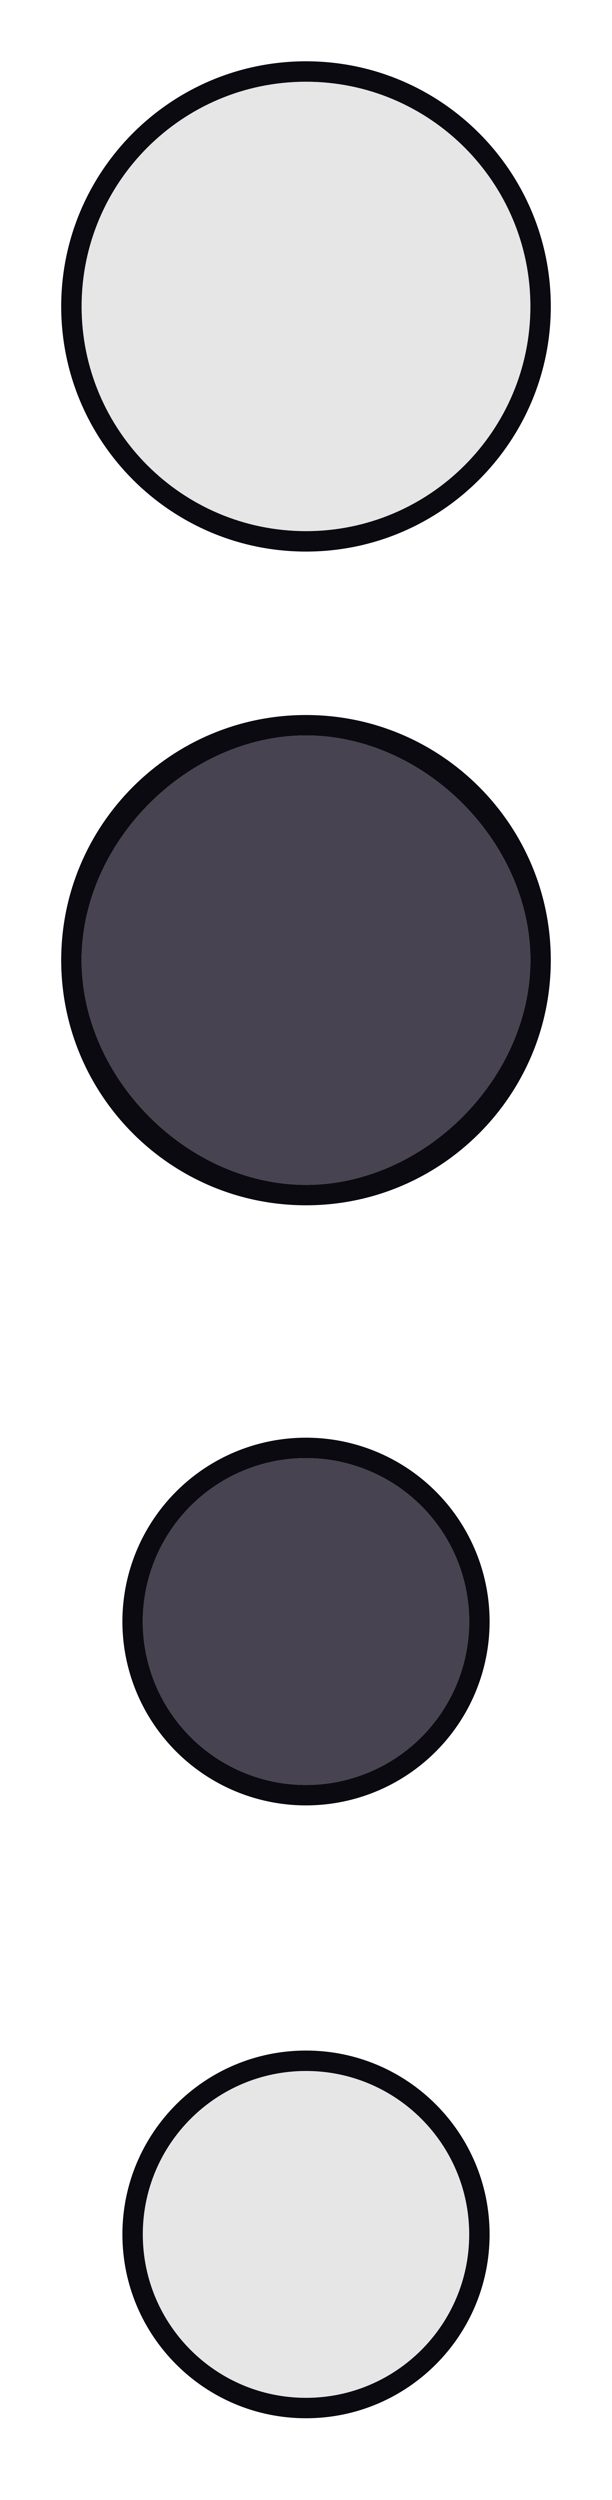 <?xml version="1.0" encoding="UTF-8" standalone="no"?>
<!-- Created with Inkscape (http://www.inkscape.org/) -->

<svg
   xmlns:dc="http://purl.org/dc/elements/1.1/"
   xmlns:cc="http://creativecommons.org/ns#"
   xmlns:rdf="http://www.w3.org/1999/02/22-rdf-syntax-ns#"
   xmlns:svg="http://www.w3.org/2000/svg"
   xmlns="http://www.w3.org/2000/svg"
   xmlns:xlink="http://www.w3.org/1999/xlink"
   xmlns:sodipodi="http://sodipodi.sourceforge.net/DTD/sodipodi-0.dtd"
   xmlns:inkscape="http://www.inkscape.org/namespaces/inkscape"
   width="30"
   height="122.375"
   id="svg2"
   sodipodi:version="0.32"
   inkscape:version="0.92.4 (unknown)"
   version="1.0"
   sodipodi:docname="actionbutton.svgz"
   inkscape:output_extension="org.inkscape.output.svgz.inkscape"
   inkscape:export-filename="arrow-up.png"
   inkscape:export-xdpi="11.25"
   inkscape:export-ydpi="11.25">
  <sodipodi:namedview
     id="base"
     pagecolor="#a8a8a9"
     bordercolor="#666666"
     borderopacity="1.0"
     gridtolerance="10000"
     guidetolerance="10"
     objecttolerance="10"
     inkscape:pageopacity="1"
     inkscape:pageshadow="2"
     inkscape:zoom="6.1982326"
     inkscape:cx="-14.552998"
     inkscape:cy="30.75219"
     inkscape:document-units="px"
     inkscape:current-layer="layer1"
     width="128px"
     height="128px"
     showgrid="true"
     inkscape:window-width="1366"
     inkscape:window-height="723"
     inkscape:window-x="0"
     inkscape:window-y="22"
     inkscape:snap-nodes="true"
     inkscape:snap-global="true"
     inkscape:window-maximized="1"
     fit-margin-top="0"
     fit-margin-left="0"
     fit-margin-right="0"
     fit-margin-bottom="0"
     inkscape:object-nodes="true"
     inkscape:snap-bbox="true"
     inkscape:bbox-nodes="true">
    <inkscape:grid
       type="xygrid"
       id="grid4246"
       originx="42.027"
       originy="90.5" />
  </sodipodi:namedview>
  <defs
     id="defs4">
    <linearGradient
       id="linearGradient3837">
      <stop
         id="stop3839"
         offset="0"
         style="stop-color:#43ace8;stop-opacity:1;" />
      <stop
         style="stop-color:#000000;stop-opacity:0.314;"
         offset="0.8"
         id="stop3841" />
      <stop
         id="stop3845"
         offset="0.9"
         style="stop-color:#000000;stop-opacity:0.086;" />
      <stop
         id="stop3843"
         offset="1"
         style="stop-color:#000000;stop-opacity:0;" />
    </linearGradient>
    <linearGradient
       id="linearGradient4014">
      <stop
         style="stop-color:#43ace8;stop-opacity:1;"
         offset="0"
         id="stop4016" />
      <stop
         id="stop4022"
         offset="0.8"
         style="stop-color:#43ace8;stop-opacity:1;" />
      <stop
         style="stop-color:#43ace8;stop-opacity:0;"
         offset="1"
         id="stop4018" />
    </linearGradient>
    <linearGradient
       id="linearGradient3905">
      <stop
         style="stop-color:#000000;stop-opacity:0;"
         offset="0"
         id="stop3907" />
      <stop
         id="stop3915"
         offset="0.824"
         style="stop-color:#000000;stop-opacity:0;" />
      <stop
         id="stop3911"
         offset="1"
         style="stop-color:#000000;stop-opacity:0.235;" />
    </linearGradient>
    <inkscape:perspective
       sodipodi:type="inkscape:persp3d"
       inkscape:vp_x="0 : 64 : 1"
       inkscape:vp_y="0 : 1000 : 0"
       inkscape:vp_z="128 : 64 : 1"
       inkscape:persp3d-origin="64 : 42.666667 : 1"
       id="perspective52" />
    <linearGradient
       id="linearGradient3647">
      <stop
         id="stop3649"
         offset="0"
         style="stop-color:#000000;stop-opacity:0;" />
      <stop
         style="stop-color:#000000;stop-opacity:0.079;"
         offset="0.637"
         id="stop3653" />
      <stop
         id="stop3655"
         offset="0.846"
         style="stop-color:#000000;stop-opacity:0.417;" />
      <stop
         id="stop3651"
         offset="1"
         style="stop-color:#000000;stop-opacity:1;" />
    </linearGradient>
    <linearGradient
       id="linearGradient4254">
      <stop
         style="stop-color:#29d7f5;stop-opacity:1;"
         offset="0"
         id="stop4256" />
      <stop
         id="stop4272"
         offset="0.694"
         style="stop-color:#29d7f5;stop-opacity:1;" />
      <stop
         id="stop4270"
         offset="0.775"
         style="stop-color:#38c2e9;stop-opacity:0.456;" />
      <stop
         style="stop-color:#31a7f2;stop-opacity:0.132;"
         offset="0.888"
         id="stop3222" />
      <stop
         style="stop-color:#2a8dfc;stop-opacity:0;"
         offset="1"
         id="stop4258" />
    </linearGradient>
    <linearGradient
       id="linearGradient3610">
      <stop
         id="stop3622"
         offset="0"
         style="stop-color:#ffffff;stop-opacity:0;" />
      <stop
         style="stop-color:#000000;stop-opacity:1;"
         offset="0.5"
         id="stop3903" />
      <stop
         style="stop-color:#000000;stop-opacity:1;"
         offset="1"
         id="stop3614" />
    </linearGradient>
    <linearGradient
       id="linearGradient3272">
      <stop
         style="stop-color:white;stop-opacity:1;"
         offset="0"
         id="stop3274" />
      <stop
         style="stop-color:#ffffff;stop-opacity:0.392;"
         offset="1"
         id="stop3276" />
    </linearGradient>
    <linearGradient
       id="linearGradient4157">
      <stop
         style="stop-color:#ffffff;stop-opacity:0.706;"
         offset="0"
         id="stop4159" />
      <stop
         style="stop-color:#ffffff;stop-opacity:0.275;"
         offset="1"
         id="stop4161" />
    </linearGradient>
    <linearGradient
       inkscape:collect="always"
       xlink:href="#linearGradient4157"
       id="linearGradient3636"
       gradientUnits="userSpaceOnUse"
       x1="60.149"
       y1="121"
       x2="29.864"
       y2="121" />
    <linearGradient
       inkscape:collect="always"
       xlink:href="#linearGradient4157"
       id="linearGradient3640"
       gradientUnits="userSpaceOnUse"
       x1="51"
       y1="120.167"
       x2="51"
       y2="93.5" />
    <radialGradient
       inkscape:collect="always"
       xlink:href="#linearGradient4254"
       id="radialGradient4268"
       cx="74"
       cy="34"
       fx="74"
       fy="34"
       r="14"
       gradientUnits="userSpaceOnUse"
       gradientTransform="translate(2.1366663e-5,9.8666671e-6)" />
    <radialGradient
       inkscape:collect="always"
       xlink:href="#linearGradient4254"
       id="radialGradient4276"
       gradientUnits="userSpaceOnUse"
       gradientTransform="translate(2.1366663e-5,9.8666671e-6)"
       cx="74"
       cy="34"
       fx="74"
       fy="34"
       r="14" />
    <radialGradient
       inkscape:collect="always"
       xlink:href="#linearGradient3647"
       id="radialGradient3645"
       cx="48"
       cy="106"
       fx="48"
       fy="106"
       r="12"
       gradientTransform="matrix(1,0,0,0.833,0,17.667)"
       gradientUnits="userSpaceOnUse" />
    <radialGradient
       inkscape:collect="always"
       xlink:href="#linearGradient3610"
       id="radialGradient3665"
       gradientUnits="userSpaceOnUse"
       gradientTransform="matrix(-1.7184412e-7,0.802,-1,-1.4878279e-7,154,67.621)"
       cx="48.317"
       cy="106"
       fx="48.317"
       fy="106"
       r="12" />
    <linearGradient
       inkscape:collect="always"
       xlink:href="#linearGradient3272"
       id="linearGradient3642"
       gradientUnits="userSpaceOnUse"
       gradientTransform="matrix(0.667,0,0,0.8,24,-6.8)"
       x1="48"
       y1="116"
       x2="48"
       y2="106" />
    <linearGradient
       id="linearGradient4059">
      <stop
         style="stop-color:#ffffff;stop-opacity:1;"
         offset="0"
         id="stop4061" />
      <stop
         id="stop4067"
         offset="0.727"
         style="stop-color:#43ace8;stop-opacity:1;" />
      <stop
         style="stop-color:#43ace8;stop-opacity:0;"
         offset="1"
         id="stop4063" />
    </linearGradient>
    <linearGradient
       id="linearGradient3976">
      <stop
         style="stop-color:#ffffff;stop-opacity:0.863;"
         offset="0"
         id="stop3978" />
      <stop
         style="stop-color:#ffffff;stop-opacity:0.471;"
         offset="1"
         id="stop3980" />
    </linearGradient>
    <radialGradient
       inkscape:collect="always"
       xlink:href="#linearGradient4059"
       id="radialGradient4083"
       cx="88.541"
       cy="141"
       fx="88.541"
       fy="141"
       r="11"
       gradientUnits="userSpaceOnUse"
       gradientTransform="translate(22,-112)" />
    <linearGradient
       id="linearGradient3206">
      <stop
         style="stop-color:#ffffff;stop-opacity:1;"
         offset="0"
         id="stop3208" />
      <stop
         id="stop3210"
         offset="0.727"
         style="stop-color:#43ace8;stop-opacity:1;" />
      <stop
         style="stop-color:#43ace8;stop-opacity:0;"
         offset="1"
         id="stop3212" />
    </linearGradient>
    <linearGradient
       inkscape:collect="always"
       xlink:href="#linearGradient4157"
       id="linearGradient3893"
       gradientUnits="userSpaceOnUse"
       gradientTransform="matrix(0,-1,1.2,0,-47.2,160)"
       x1="31"
       y1="111"
       x2="63"
       y2="111" />
    <radialGradient
       inkscape:collect="always"
       xlink:href="#linearGradient3905"
       id="radialGradient3901"
       cx="30.594"
       cy="116.062"
       fx="30.594"
       fy="116.062"
       r="11"
       gradientUnits="userSpaceOnUse"
       gradientTransform="translate(49.406,-4.062)" />
    <linearGradient
       inkscape:collect="always"
       xlink:href="#linearGradient4157"
       id="linearGradient3922"
       gradientUnits="userSpaceOnUse"
       gradientTransform="matrix(0,-1,1.2,0,-47.2,160)"
       x1="31"
       y1="111"
       x2="63"
       y2="111" />
    <radialGradient
       inkscape:collect="always"
       xlink:href="#linearGradient3905"
       id="radialGradient3924"
       gradientUnits="userSpaceOnUse"
       gradientTransform="translate(49.406,-4.062)"
       cx="30.594"
       cy="116.062"
       fx="30.594"
       fy="116.062"
       r="11" />
    <linearGradient
       inkscape:collect="always"
       xlink:href="#linearGradient4157"
       id="linearGradient3943"
       gradientUnits="userSpaceOnUse"
       x1="31"
       y1="111"
       x2="63"
       y2="111"
       gradientTransform="matrix(0,-1,1.2,0,-67.2,167)" />
    <linearGradient
       inkscape:collect="always"
       xlink:href="#linearGradient4157"
       id="linearGradient3950"
       gradientUnits="userSpaceOnUse"
       gradientTransform="matrix(0,-1,1.2,0,-70.2,165.5)"
       x1="59.5"
       y1="109.333"
       x2="35.5"
       y2="109.333" />
    <linearGradient
       inkscape:collect="always"
       xlink:href="#linearGradient4157"
       id="linearGradient3956"
       gradientUnits="userSpaceOnUse"
       gradientTransform="matrix(0,-1,1.2,0,-66.2,171)"
       x1="59.5"
       y1="109.333"
       x2="35.5"
       y2="109.333" />
    <linearGradient
       inkscape:collect="always"
       xlink:href="#linearGradient4157"
       id="linearGradient3960"
       gradientUnits="userSpaceOnUse"
       gradientTransform="matrix(0,-1,1.2,0,-66.2,172)"
       x1="59.5"
       y1="109.333"
       x2="35.5"
       y2="109.333" />
    <linearGradient
       inkscape:collect="always"
       xlink:href="#linearGradient4157"
       id="linearGradient3964"
       gradientUnits="userSpaceOnUse"
       gradientTransform="matrix(0,-1,1.2,0,-63.2,162)"
       x1="59.5"
       y1="109.333"
       x2="35.5"
       y2="109.333" />
    <linearGradient
       inkscape:collect="always"
       xlink:href="#linearGradient4157"
       id="linearGradient3971"
       gradientUnits="userSpaceOnUse"
       gradientTransform="matrix(0,-1,1.2,0,-106.45,203.375)"
       x1="59.5"
       y1="109.333"
       x2="35.5"
       y2="109.333" />
    <linearGradient
       inkscape:collect="always"
       xlink:href="#linearGradient4157"
       id="linearGradient3978"
       gradientUnits="userSpaceOnUse"
       gradientTransform="matrix(0,-1,1.2,0,-63.2,162)"
       x1="59.5"
       y1="109.333"
       x2="35.5"
       y2="109.333" />
    <linearGradient
       inkscape:collect="always"
       xlink:href="#linearGradient4157"
       id="linearGradient3995"
       gradientUnits="userSpaceOnUse"
       gradientTransform="matrix(0,-1.364,1.636,0,-217.642,157.83)"
       x1="59.5"
       y1="109.333"
       x2="35.5"
       y2="109.333" />
    <radialGradient
       inkscape:collect="always"
       xlink:href="#linearGradient4014"
       id="radialGradient4020"
       cx="30"
       cy="73"
       fx="30"
       fy="73"
       r="15"
       gradientUnits="userSpaceOnUse"
       gradientTransform="translate(-15,-58)" />
    <radialGradient
       inkscape:collect="always"
       xlink:href="#linearGradient4014"
       id="radialGradient4026"
       gradientUnits="userSpaceOnUse"
       cx="30"
       cy="73"
       fx="30"
       fy="73"
       r="15"
       gradientTransform="translate(-15,-24)" />
    <radialGradient
       inkscape:collect="always"
       xlink:href="#linearGradient3837"
       id="radialGradient3067"
       gradientUnits="userSpaceOnUse"
       gradientTransform="translate(-15,-92)"
       cx="30"
       cy="73"
       fx="30"
       fy="73"
       r="15" />
  </defs>
  <g
     id="layer1"
     inkscape:groupmode="layer"
     inkscape:label="Layer 1"
     transform="translate(-17,-33.625)">
    <g
       id="normal"
       transform="translate(-56.75,-3e-6)">
      <g
         id="g4286">
        <rect
           style="opacity:1;fill:#ffff00;fill-opacity:0;stroke:none"
           id="rect4284"
           width="30"
           height="30"
           x="73.75"
           y="65.625" />
      </g>
      <g
         id="g4278">
        <path
           inkscape:connector-curvature="0"
           id="path4246"
           d="m 88.75,69.625 c -5.796,0 -11,5.204 -11,11 0,5.796 5.204,11 11,11 5.796,0 11,-5.204 11,-11 0,-5.796 -5.204,-11 -11,-11 z m -7.625,1.75 c -0.593,0.489 -1.136,1.032 -1.625,1.625 0.489,-0.593 1.032,-1.136 1.625,-1.625 z m 15.25,0 c 0.593,0.489 1.136,1.032 1.625,1.625 -0.489,-0.593 -1.032,-1.136 -1.625,-1.625 z m -16.875,16.875 c 0.489,0.593 1.032,1.136 1.625,1.625 -0.593,-0.489 -1.136,-1.032 -1.625,-1.625 z m 18.5,0 c -0.489,0.593 -1.032,1.136 -1.625,1.625 0.593,-0.489 1.136,-1.032 1.625,-1.625 z"
           style="opacity:0.8;fill:#191525;fill-opacity:1;stroke:none" />
        <path
           inkscape:connector-curvature="0"
           sodipodi:nodetypes="csssccsssc"
           id="path4261"
           d="m 88.75,68.625 c -6.624,0 -12,5.376 -12,12 0,6.624 5.376,12 12,12 6.624,0 12,-5.376 12,-12 0,-6.624 -5.376,-12 -12,-12 z m 0,1 c 5.796,0 11,5.204 11,11 0,5.796 -5.204,11 -11,11 -5.796,0 -11,-5.204 -11,-11 -2e-6,-5.796 5.204,-11 11,-11 z"
           style="opacity:1;fill:#0c0a11;fill-opacity:1;stroke:none" />
      </g>
    </g>
    <g
       id="22-22-normal"
       transform="translate(0,18)">
      <circle
         r="8"
         cy="95"
         cx="32"
         id="circle4339"
         style="opacity:0.8;fill:#191525;fill-opacity:1;stroke:none;stroke-width:0.5;stroke-miterlimit:4;stroke-dasharray:none;stroke-opacity:1" />
      <rect
         y="84"
         x="21"
         height="22"
         width="22"
         id="rect4341"
         style="opacity:1;fill:#000000;fill-opacity:0;stroke:none;stroke-width:0.5;stroke-miterlimit:4;stroke-dasharray:none;stroke-opacity:1" />
      <path
         transform="translate(21,84)"
         id="path4355"
         d="m 10.256,19.963 a 9,9 0 0 0 0.107,0.014 A 9,9 0 0 0 11,20 8,8 0 0 1 10.256,19.963 Z"
         style="opacity:1;fill:#000000;fill-opacity:0.392;stroke:none;stroke-width:0.5;stroke-miterlimit:4;stroke-dasharray:none;stroke-opacity:1"
         inkscape:connector-curvature="0" />
      <path
         inkscape:connector-curvature="0"
         id="path4350"
         d="m 32,86 a 9,9 0 0 0 -9,9 A 9,9 0 0 0 32,104 9,9 0 0 0 41,95 9,9 0 0 0 32,86 Z m 0,1 a 8,8 0 0 1 8,8 A 8,8 0 0 1 32,103 8,8 0 0 1 24,95 8,8 0 0 1 32,87 Z"
         style="opacity:1;fill:#0c0a11;fill-opacity:1;stroke:none;stroke-width:0.5;stroke-miterlimit:4;stroke-dasharray:none;stroke-opacity:1" />
    </g>
    <g
       id="pressed"
       transform="translate(-49.514,2)">
      <rect
         style="opacity:1;fill:#00ffff;fill-opacity:0;stroke:none"
         id="rect915"
         width="30"
         height="30"
         x="66.514"
         y="31.625" />
      <path
         inkscape:connector-curvature="0"
         id="path917"
         d="m 81.514,34.625 c -6.624,0 -12,5.376 -12,12 0,6.624 5.376,12 12,12 6.624,0 12,-5.376 12,-12 0,-6.624 -5.376,-12 -12,-12 z m 0,1 c 6.072,0 11,4.928 11,11 0,6.072 -4.928,11 -11,11 -6.072,0 -11,-4.928 -11,-11 -10e-7,-6.072 4.928,-11 11,-11 z"
         style="opacity:1;fill:#0c0a11;fill-opacity:1;stroke:none" />
      <path
         inkscape:connector-curvature="0"
         sodipodi:nodetypes="csssc"
         id="path932"
         d="m 81.514,35.625 c -6.072,0 -11,4.928 -11,11 0,6.072 4.928,11 11,11 6.072,0 11,-4.928 11,-11 0,-6.072 -4.928,-11 -11,-11 z"
         style="opacity:0.1;fill:#000000;fill-opacity:1;stroke:none;stroke-width:0.917" />
    </g>
    <g
       id="22-22-pressed"
       transform="translate(37.229,1.463)">
      <rect
         style="opacity:1;fill:#000000;fill-opacity:0;stroke:none;stroke-width:0.5;stroke-miterlimit:4;stroke-dasharray:none;stroke-opacity:1"
         id="rect940"
         width="22"
         height="22"
         x="-16.229"
         y="130.537" />
      <path
         inkscape:connector-curvature="0"
         id="path944"
         d="m -5.229,132.537 c -4.971,0 -9,4.029 -9,9 -10e-7,4.971 4.029,9 9,9 4.971,0 9,-4.029 9,-9 10e-7,-4.971 -4.029,-9 -9,-9 z m 0,1 c 4.418,0 8,3.582 8,8 10e-7,4.418 -3.582,8 -8,8 -4.418,0 -8,-3.582 -8,-8 0,-4.418 3.582,-8 8,-8 z"
         style="opacity:1;fill:#0c0a11;fill-opacity:1;stroke:none;stroke-width:0.5;stroke-miterlimit:4;stroke-dasharray:none;stroke-opacity:1" />
      <path
         sodipodi:nodetypes="sssss"
         inkscape:connector-curvature="0"
         id="path966"
         d="m -5.229,133.537 c -4.418,0 -8,3.582 -8,8 -10e-7,4.418 3.582,8 8,8 4.418,0 8,-3.582 8,-8 10e-7,-4.418 -3.582,-8 -8,-8 z"
         style="opacity:0.1;fill:#000000;fill-opacity:1;stroke:none;stroke-width:0.444;stroke-miterlimit:4;stroke-dasharray:none;stroke-opacity:1" />
    </g>
  </g>
</svg>
